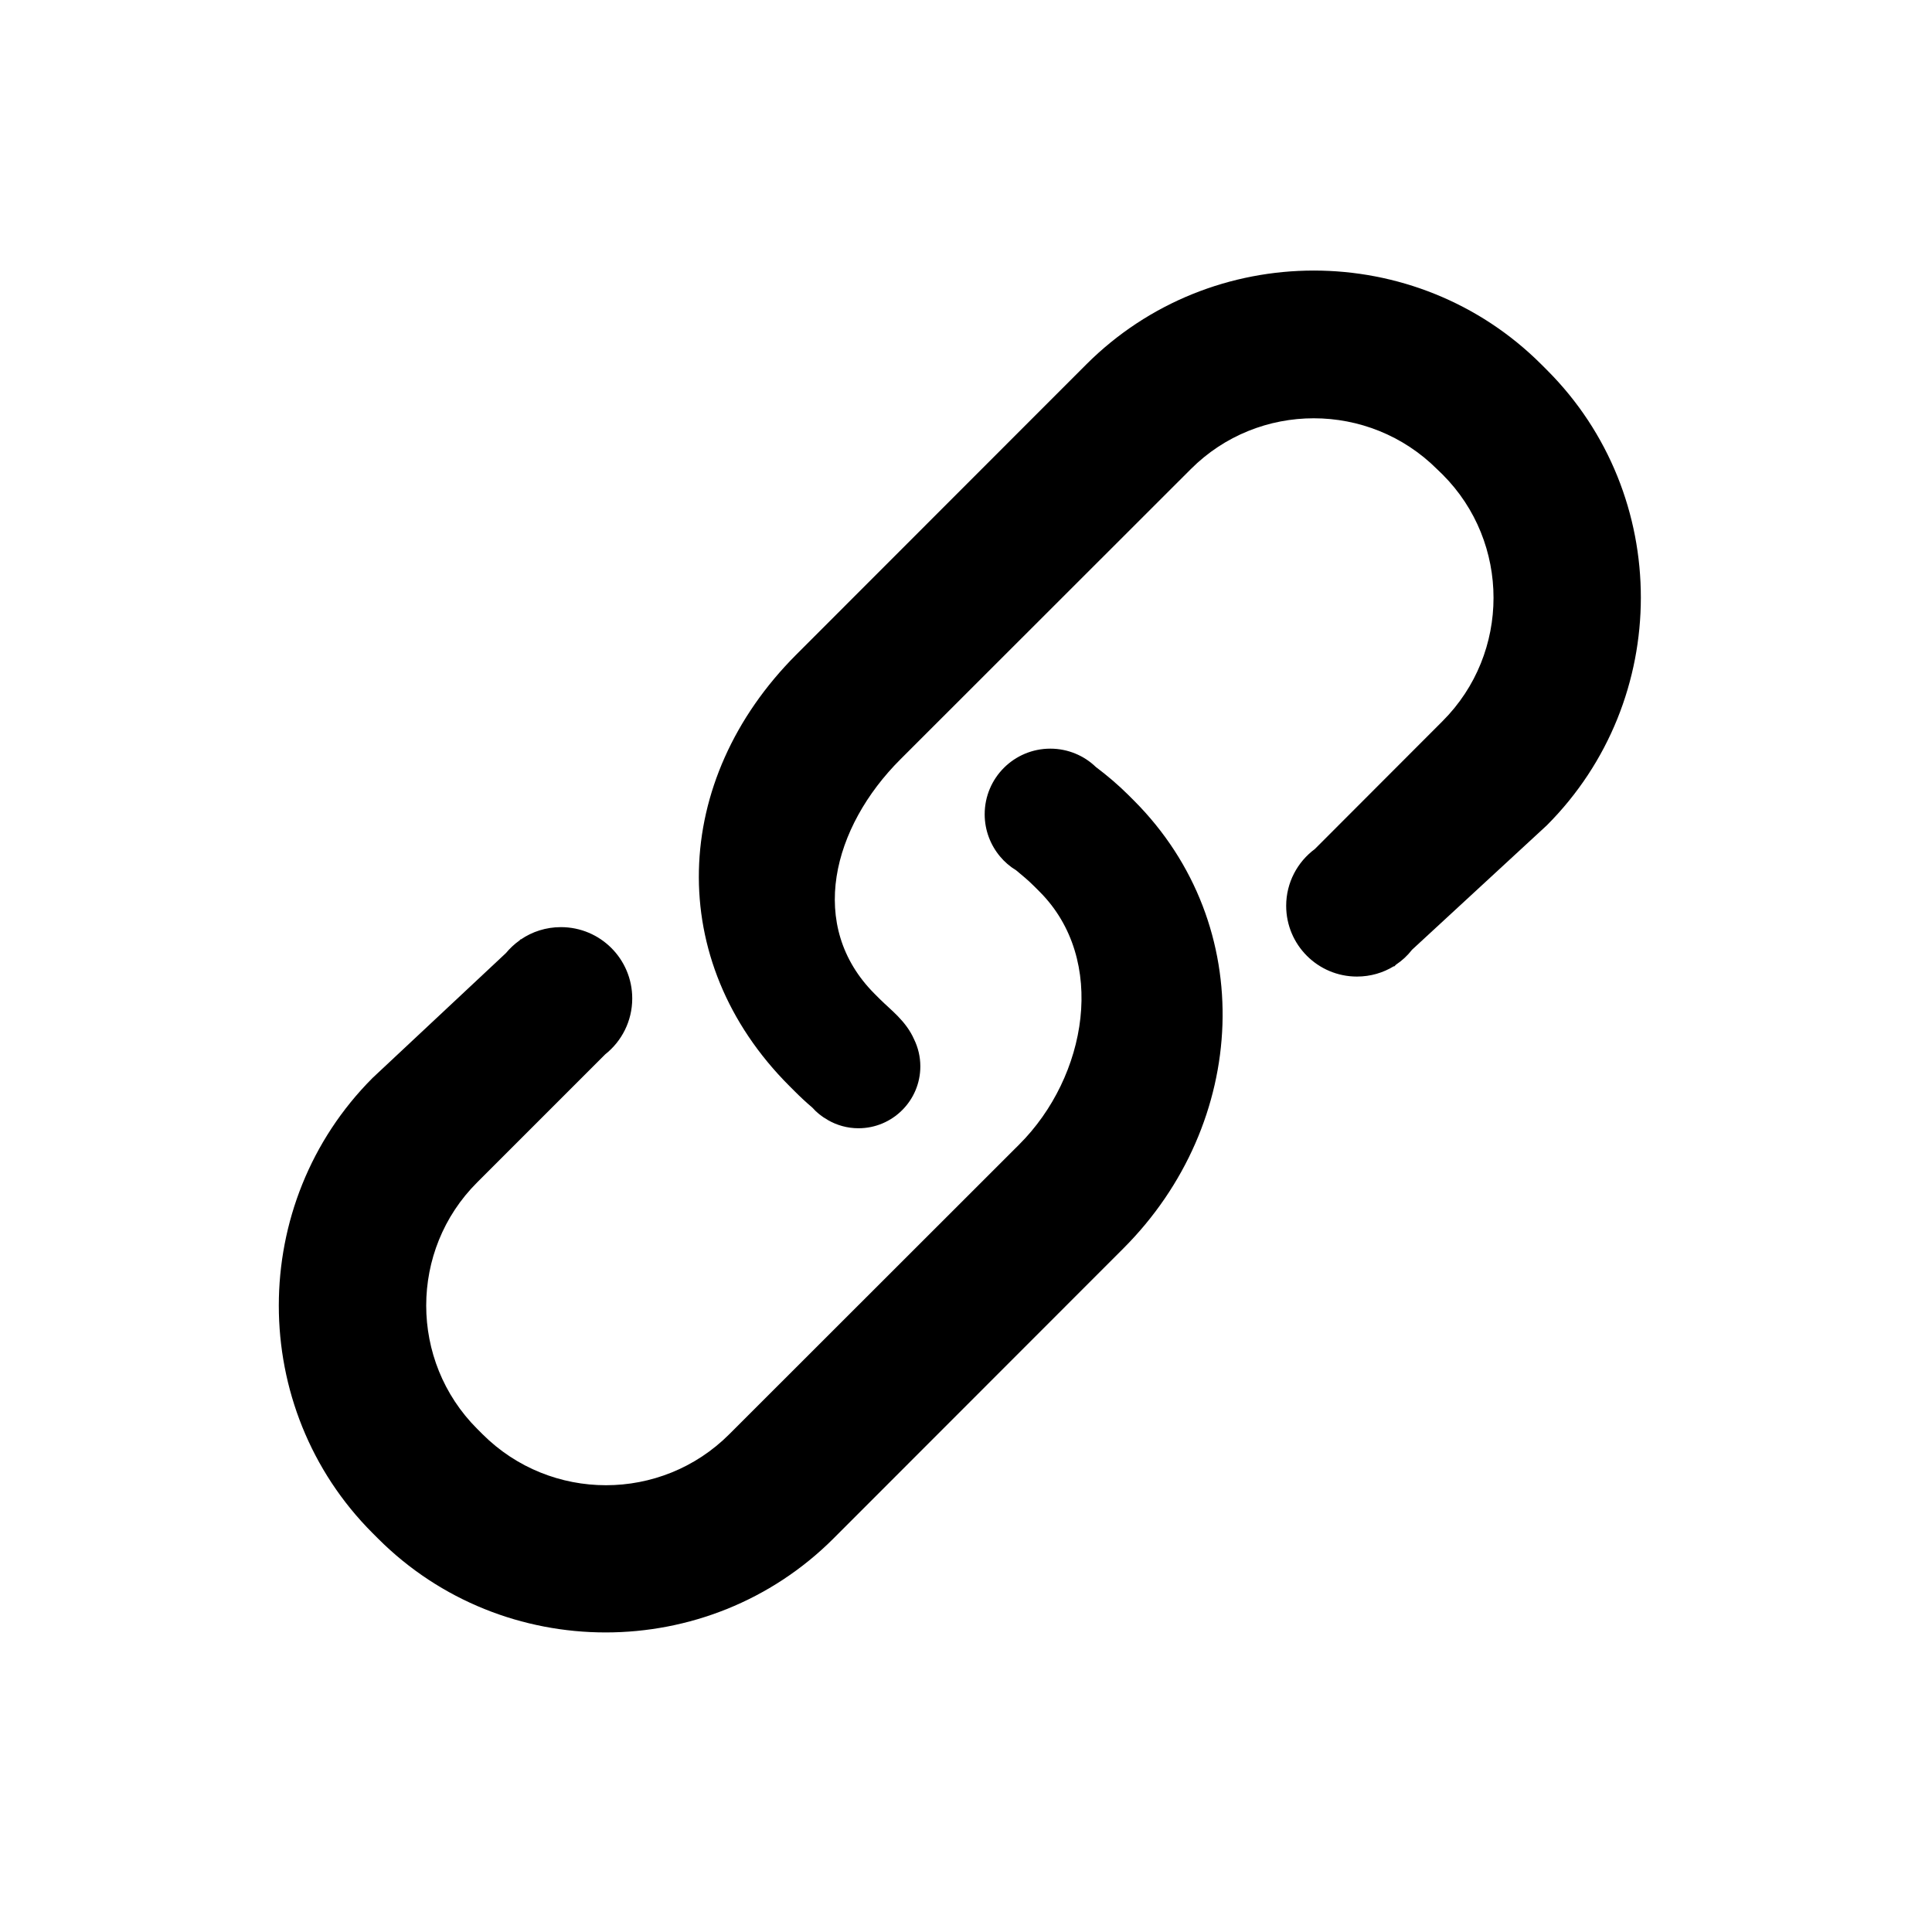 <?xml version="1.0" standalone="no"?><!DOCTYPE svg PUBLIC "-//W3C//DTD SVG 1.1//EN" "http://www.w3.org/Graphics/SVG/1.1/DTD/svg11.dtd"><svg t="1512477169945" class="icon" style="" viewBox="0 0 1024 1024" version="1.1" xmlns="http://www.w3.org/2000/svg" p-id="3905" xmlns:xlink="http://www.w3.org/1999/xlink" width="200" height="200"><defs><style type="text/css"></style></defs><path d="M819.9 196.1l-2.9-2.9c-66.4-66.4-174.9-66.4-241.3 0L422 347c-66.3 66.4-70 162.2-3.6 228.6l2.8 2.8c3 3 6.1 5.9 9.3 8.6 2.3 2.6 5 4.8 8.1 6.5 0 0 0 0.1 0.1 0.1 4.8 2.8 10.4 4.4 16.3 4.4 18.1 0 32.8-14.7 32.8-32.8 0-5.1-1.2-10-3.3-14.3-4.3-9.8-12.5-15.7-18.1-21.3l-2.8-2.8c-36-36-22.4-88.4 13.7-124.4l153.8-153.7c35.9-36 94.5-36 130.6 0l2.9 2.8c36 36 36 94.7 0 130.7L696.9 450c-9.2 6.8-15.2 17.8-15.2 30.1 0 20.7 16.8 37.5 37.5 37.5 7.2 0 13.9-2 19.6-5.5 0 0.1 0.1 0.1 0.1 0.2l1-1c3.3-2.2 6.1-4.8 8.5-7.9l71.4-65.9c66.5-66.5 66.5-175.1 0.1-241.4" p-id="3906"></path><path d="M598.3 421.6c-5.5-5.5-11.4-10.5-17.5-15.1-6.2-6-14.8-9.7-24.1-9.7-19.2 0-34.8 15.5-34.8 34.8 0 8.5 3.1 16.3 8.1 22.3 2.4 2.9 5.3 5.4 8.6 7.4 3.3 2.7 6.5 5.4 9.5 8.4l2.9 2.9c36 36 25.3 98-10.8 134L386.5 760.2c-36 36-94.6 36-130.7 0l-2.9-2.9c-36-36-36-94.7 0-130.6l67.9-67.9c8.7-6.9 14.3-17.6 14.3-29.6 0-20.9-16.9-37.8-37.8-37.8-7.9 0-15.2 2.4-21.2 6.5 0-0.1-0.1-0.1-0.1-0.1l-0.7 0.7c-2.7 1.9-5.1 4.2-7.2 6.7l-70.6 66.1c-66.3 66.4-66.3 175 0 241.3l2.9 2.9c66.3 66.3 174.9 66.3 241.3 0l153.7-153.8c66.3-66.3 71.9-171 5.6-237.4l-2.7-2.7z" p-id="3907"></path></svg>